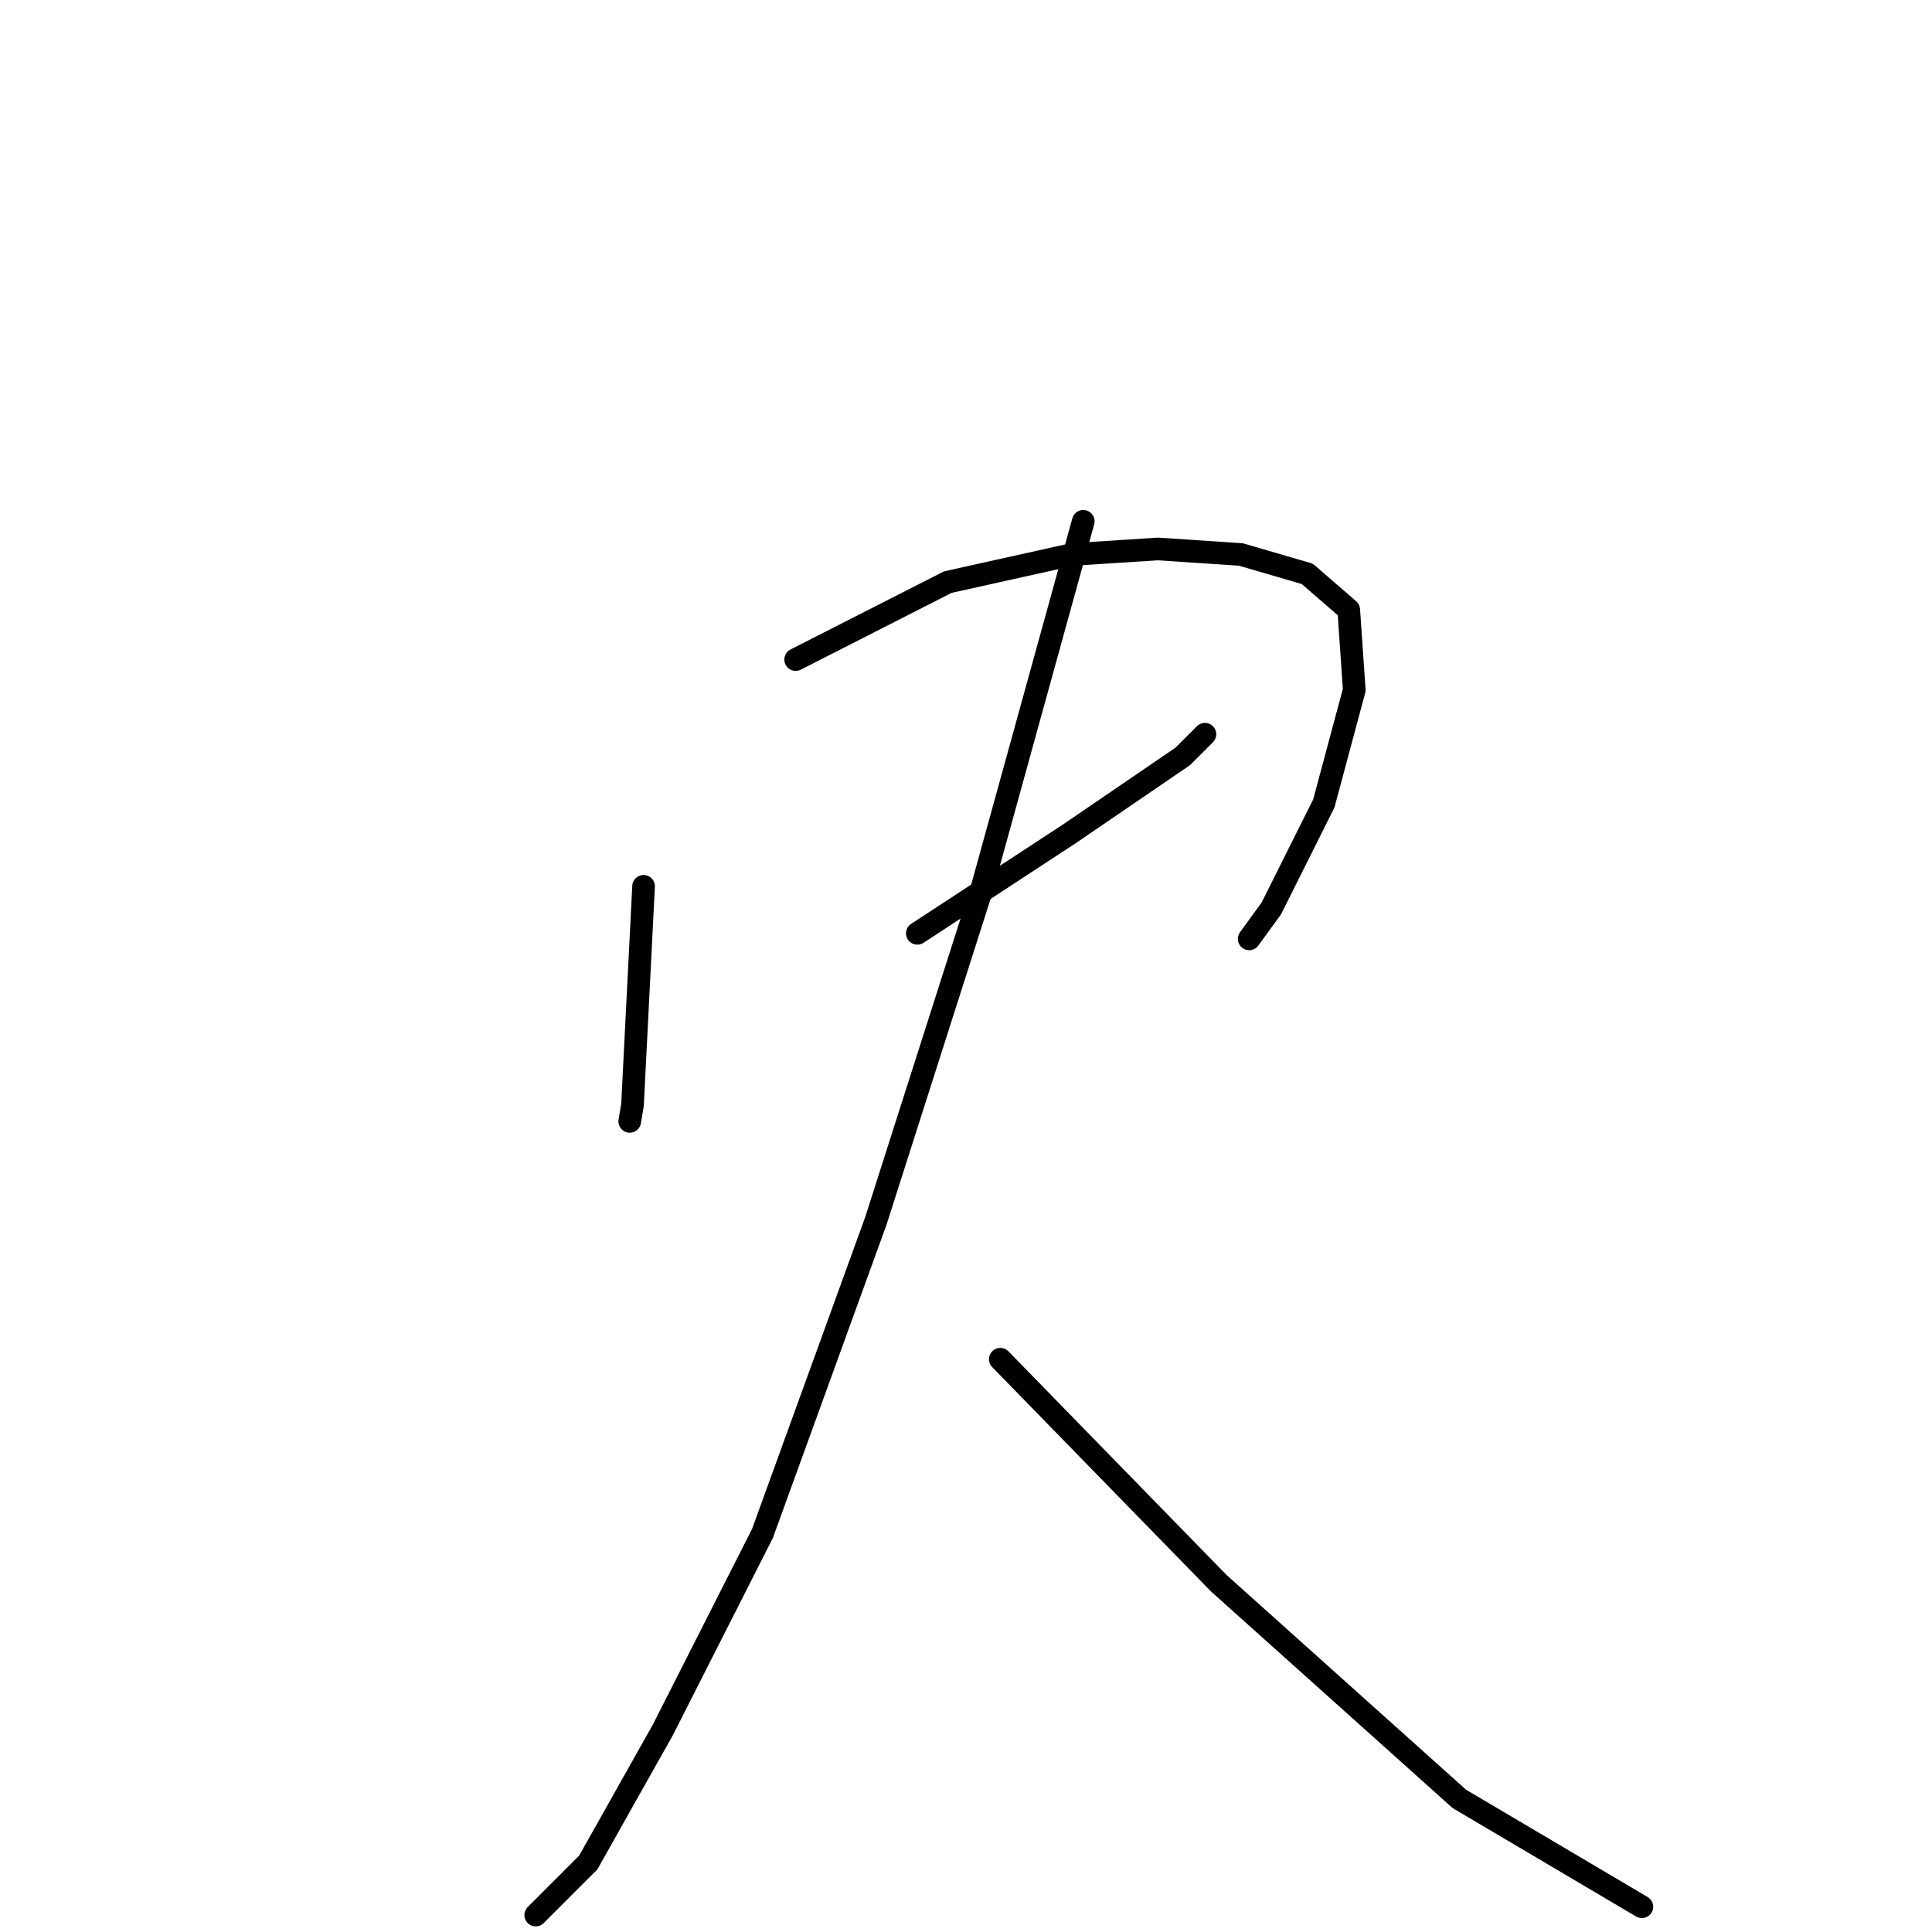 <?xml version="1.0" standalone="no"?>
    <svg width="256" height="256" xmlns="http://www.w3.org/2000/svg" version="1.1">
    <polyline stroke="black" stroke-width="3" stroke-linecap="round" fill="transparent" stroke-linejoin="round" points="85.276 117.443 83.81 146.391 83.443 148.589 83.443 148.589 " />
        <polyline stroke="black" stroke-width="3" stroke-linecap="round" fill="transparent" stroke-linejoin="round" points="105.429 87.396 125.583 77.136 142.072 73.472 153.431 72.739 164.424 73.472 173.218 76.037 178.715 80.8 179.447 91.427 175.417 106.45 168.455 120.374 165.523 124.405 165.523 124.405 " />
        <polyline stroke="black" stroke-width="3" stroke-linecap="round" fill="transparent" stroke-linejoin="round" points="121.552 123.672 141.705 110.481 156.729 100.221 159.66 97.289 159.66 97.289 " />
        <polyline stroke="black" stroke-width="3" stroke-linecap="round" fill="transparent" stroke-linejoin="round" points="143.538 69.075 129.98 118.176 116.055 161.781 101.032 203.187 87.841 229.203 77.947 246.792 70.985 253.754 70.985 253.754 " />
        <polyline stroke="black" stroke-width="3" stroke-linecap="round" fill="transparent" stroke-linejoin="round" points="132.545 180.102 161.492 209.783 193.372 238.364 217.556 252.655 217.556 252.655 " />
        </svg>